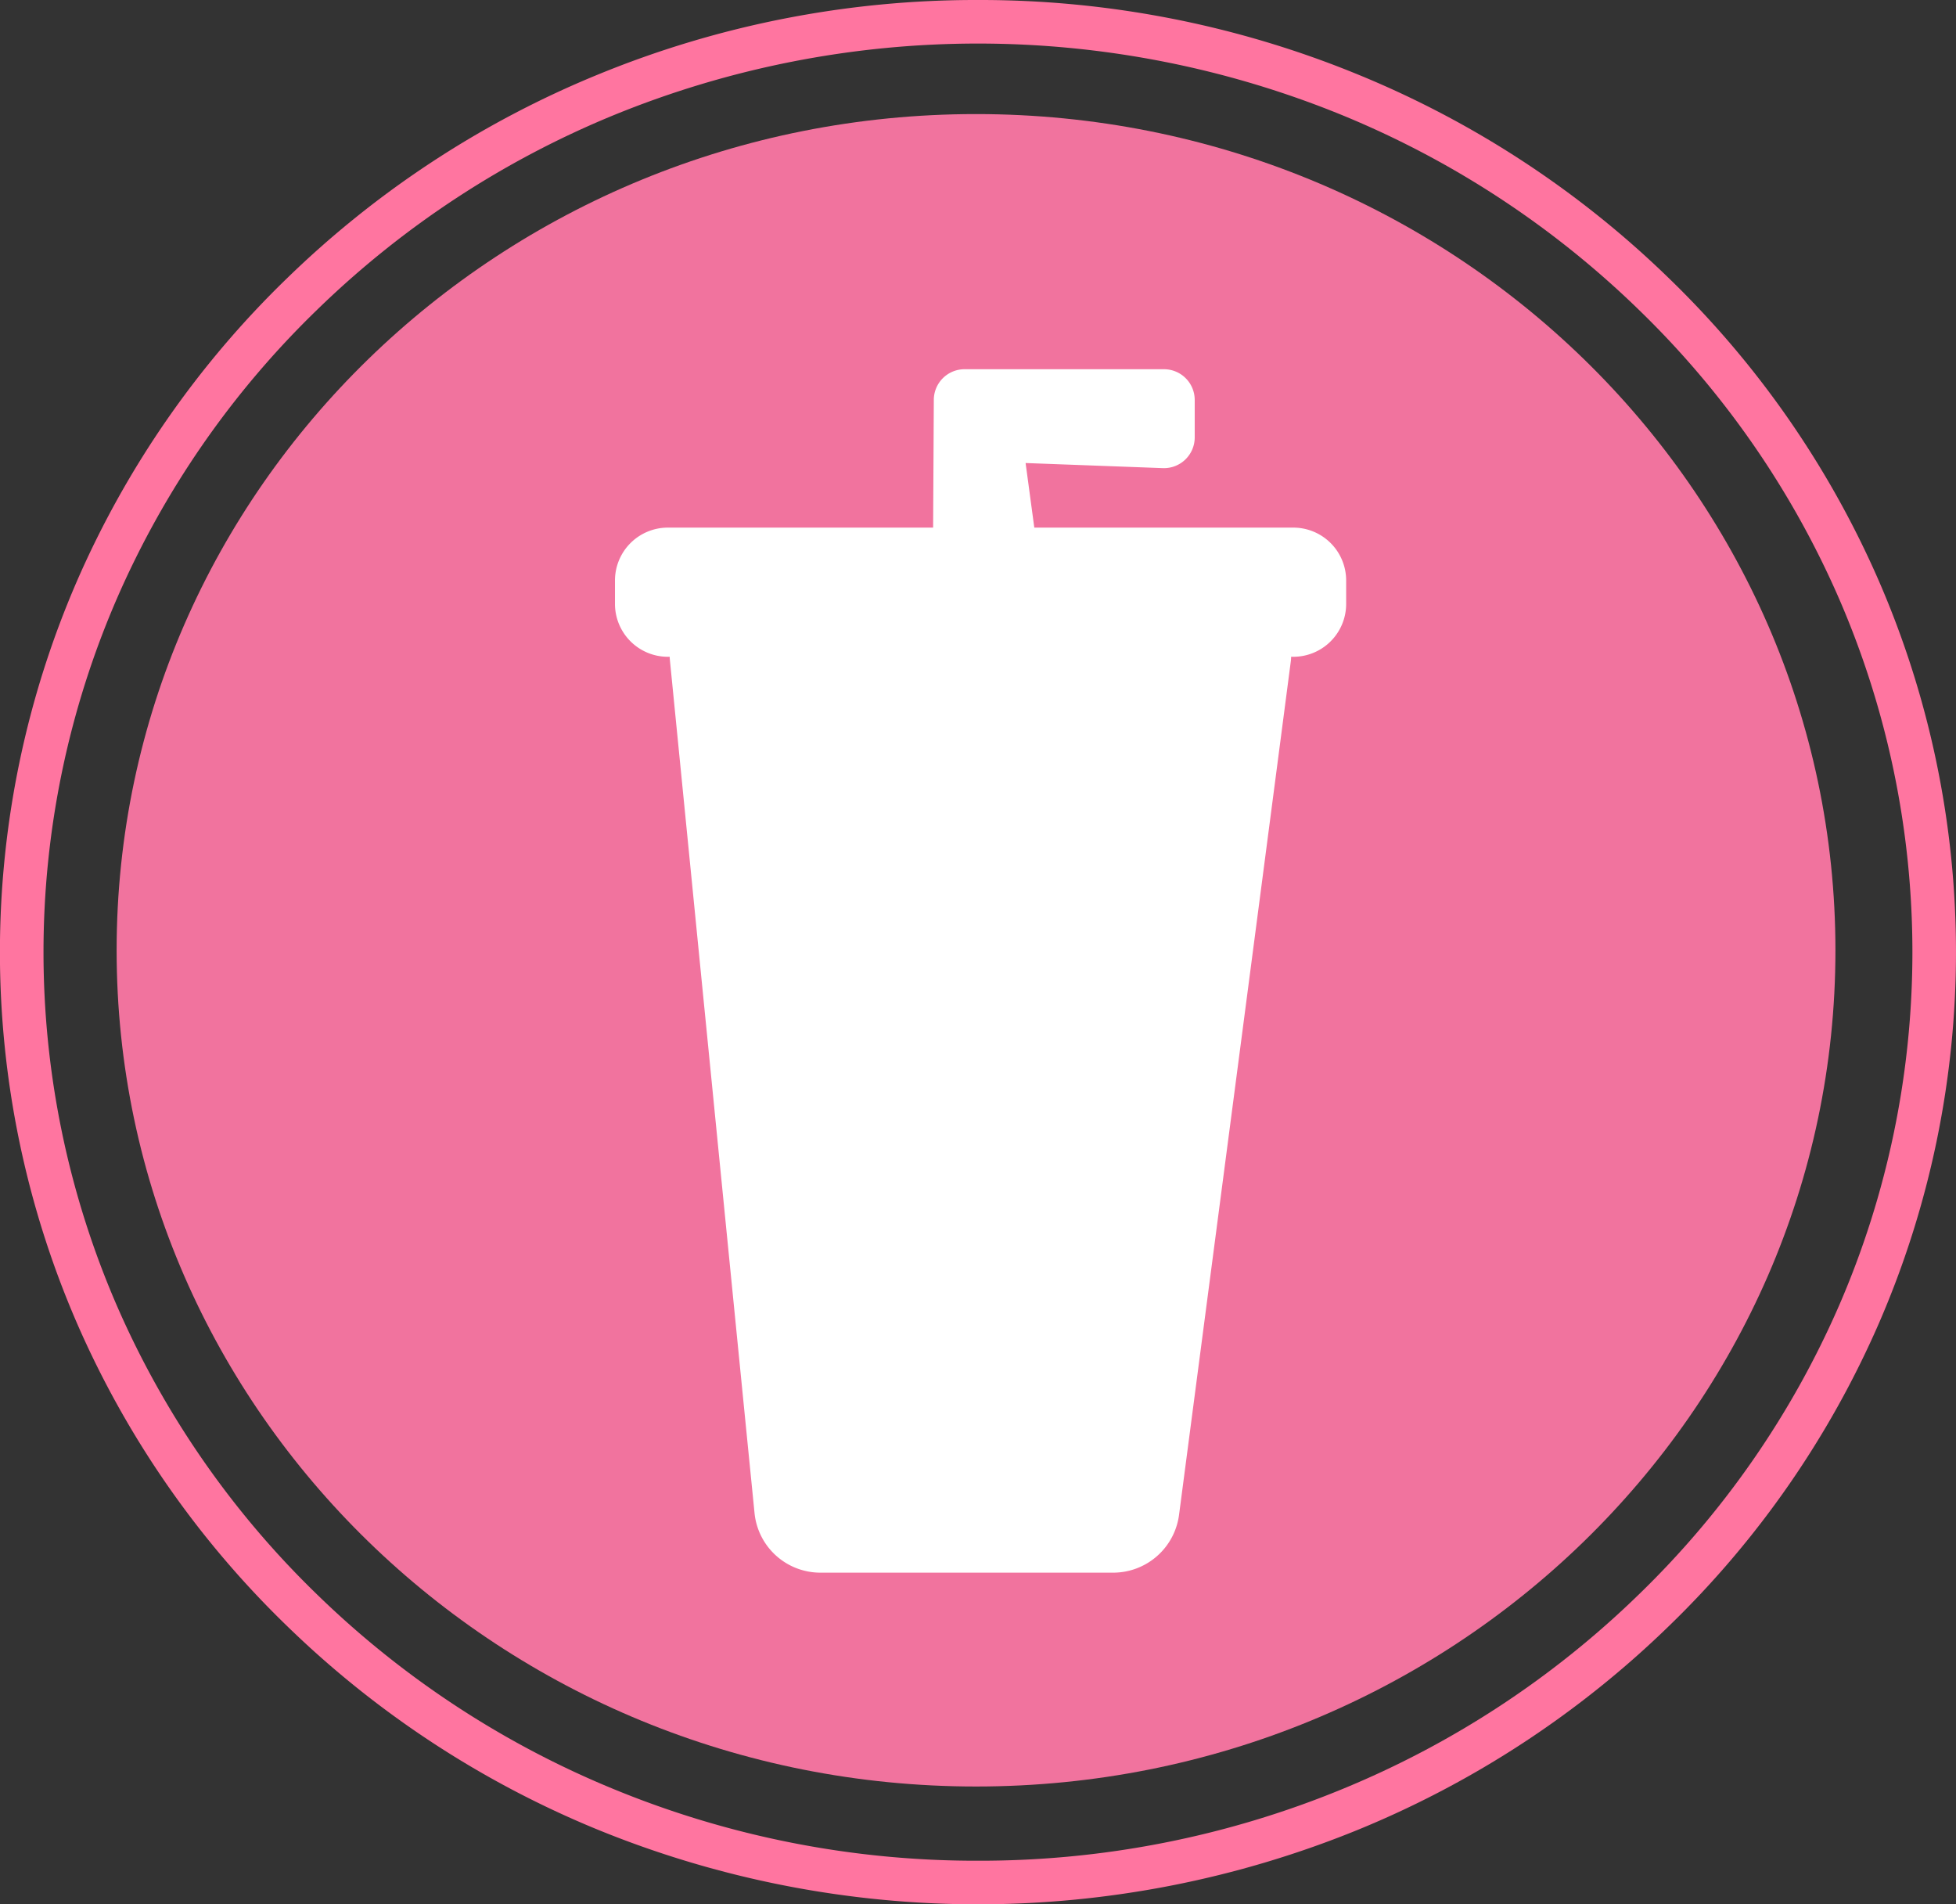 <svg xmlns="http://www.w3.org/2000/svg" xmlns:xlink="http://www.w3.org/1999/xlink" width="63.612" height="61.917" viewBox="0 0 63.612 61.917"><rect x="0" y="0" width="63.612" height="61.917" fill="#333333" stroke="none"/><defs><clipPath id="a"><rect width="63.612" height="61.917" transform="translate(0 0)" fill="none"/></clipPath></defs><g transform="translate(1011 -455)"><g transform="translate(-1011 455)" clip-path="url(#a)"><path d="M31.806,0A32.356,32.356,0,0,1,44.18,2.43,31.762,31.762,0,0,1,54.289,9.06a30.822,30.822,0,0,1,6.82,9.841,30.3,30.3,0,0,1,0,24.115,30.822,30.822,0,0,1-6.82,9.841,31.762,31.762,0,0,1-10.109,6.63,32.715,32.715,0,0,1-24.748,0,31.762,31.762,0,0,1-10.109-6.63A30.822,30.822,0,0,1,2.5,43.015,30.3,30.3,0,0,1,2.5,18.9,30.822,30.822,0,0,1,9.322,9.06,31.762,31.762,0,0,1,19.432,2.43,32.359,32.359,0,0,1,31.806,0Zm0,60.5a30.946,30.946,0,0,0,11.835-2.324A30.351,30.351,0,0,0,53.3,51.84a29.412,29.412,0,0,0,6.509-9.39,28.88,28.88,0,0,0,0-22.985,29.412,29.412,0,0,0-6.509-9.39,30.351,30.351,0,0,0-9.66-6.335,31.3,31.3,0,0,0-23.67,0,30.351,30.351,0,0,0-9.66,6.335A29.412,29.412,0,0,0,3.8,19.466a28.88,28.88,0,0,0,0,22.985,29.412,29.412,0,0,0,6.509,9.39,30.351,30.351,0,0,0,9.66,6.335A30.949,30.949,0,0,0,31.806,60.5Z" fill="#ff75a0"/><path d="M59.691,30.9c0,15.015-12.513,27.187-27.949,27.187S3.793,45.911,3.793,30.9,16.306,3.709,31.742,3.709,59.691,15.881,59.691,30.9" fill="#f1739e"/><path d="M33.147,36.4a6.9,6.9,0,0,0,2.62,3.107" fill="#fff"/><path d="M35.766,40.255a.746.746,0,0,1-.406-.12,7.653,7.653,0,0,1-2.9-3.444.75.75,0,0,1,1.381-.587,6.153,6.153,0,0,0,2.336,2.77.75.75,0,0,1-.407,1.38Z" fill="#f1739e"/><path d="M26.676,42.83a4.574,4.574,0,0,0,1.119,1.8" fill="#fff"/><path d="M27.795,45.381a.748.748,0,0,1-.527-.216,5.34,5.34,0,0,1-1.3-2.1.75.75,0,0,1,1.422-.476,3.833,3.833,0,0,0,.935,1.505.75.75,0,0,1-.527,1.284Z" fill="#f1739e"/><path d="M30.069,39.869a4.574,4.574,0,0,0,1.119,1.8,4.468,4.468,0,0,0,.931.707" fill="#fff"/><path d="M32.118,43.127a.747.747,0,0,1-.371-.1A5.226,5.226,0,0,1,30.66,42.2a5.339,5.339,0,0,1-1.3-2.1.75.75,0,0,1,1.422-.476,3.833,3.833,0,0,0,.935,1.505,3.728,3.728,0,0,0,.776.589.75.75,0,0,1-.372,1.4Z" fill="#f1739e"/></g><g transform="translate(85.462 4.91)"><path d="M43.2,12.011l-5.646-.2.555,4.142H36.687l.028-5.156H43.2Z" transform="translate(-1101.808 452.295)" fill="#fff"/><path d="M36.715,9.8H43.2a1,1,0,0,1,1,1v1.216a1,1,0,0,1-1.036,1L38.7,12.85l.4,2.968a1,1,0,0,1-.991,1.133H36.687a1,1,0,0,1-1-1.005l.028-5.156A1,1,0,0,1,36.715,9.8Z" transform="translate(-1101.808 452.295)" fill="#fff"/><path d="M42.219,21.695q-1.813,13.877-3.633,27.762a1.157,1.157,0,0,1-1.148,1.008H27.919a1.159,1.159,0,0,1-1.153-1.043q-1.382-13.87-2.753-27.736h18.2A.007.007,0,0,1,42.219,21.695Z" transform="translate(-1097.695 449.76)" fill="#fff"/><path d="M24.013,20.686h18.2a1.007,1.007,0,0,1,1,1.138h0q-.916,7.015-1.836,14.032-.9,6.865-1.8,13.73a2.162,2.162,0,0,1-2.139,1.878H27.919a2.152,2.152,0,0,1-2.148-1.943c-.576-5.78-1.158-11.656-1.722-17.338q-.515-5.2-1.031-10.4a1,1,0,0,1,1-1.1Zm17.068,2H25.117q.462,4.65.922,9.3c.563,5.682,1.146,11.558,1.722,17.337a.158.158,0,0,0,.158.142h9.519a.157.157,0,0,0,.156-.137q.9-6.867,1.8-13.732Q40.237,29.14,41.081,22.686Z" transform="translate(-1097.695 449.76)" fill="#fff"/><path d="M.718,0H21.062a.717.717,0,0,1,.717.717v.767a.717.717,0,0,1-.717.717H.718A.718.718,0,0,1,0,1.483V.718A.718.718,0,0,1,.718,0Z" transform="translate(-1075.462 468.245)" fill="#fff"/><path d="M.718-1H21.062A1.719,1.719,0,0,1,22.779.717v.767A1.719,1.719,0,0,1,21.062,3.2H.718A1.72,1.72,0,0,1-1,1.483V.718A1.72,1.72,0,0,1,.718-1ZM20.779,1H1v.2H20.779Z" transform="translate(-1075.462 468.245)" fill="#fff"/></g></g></svg>